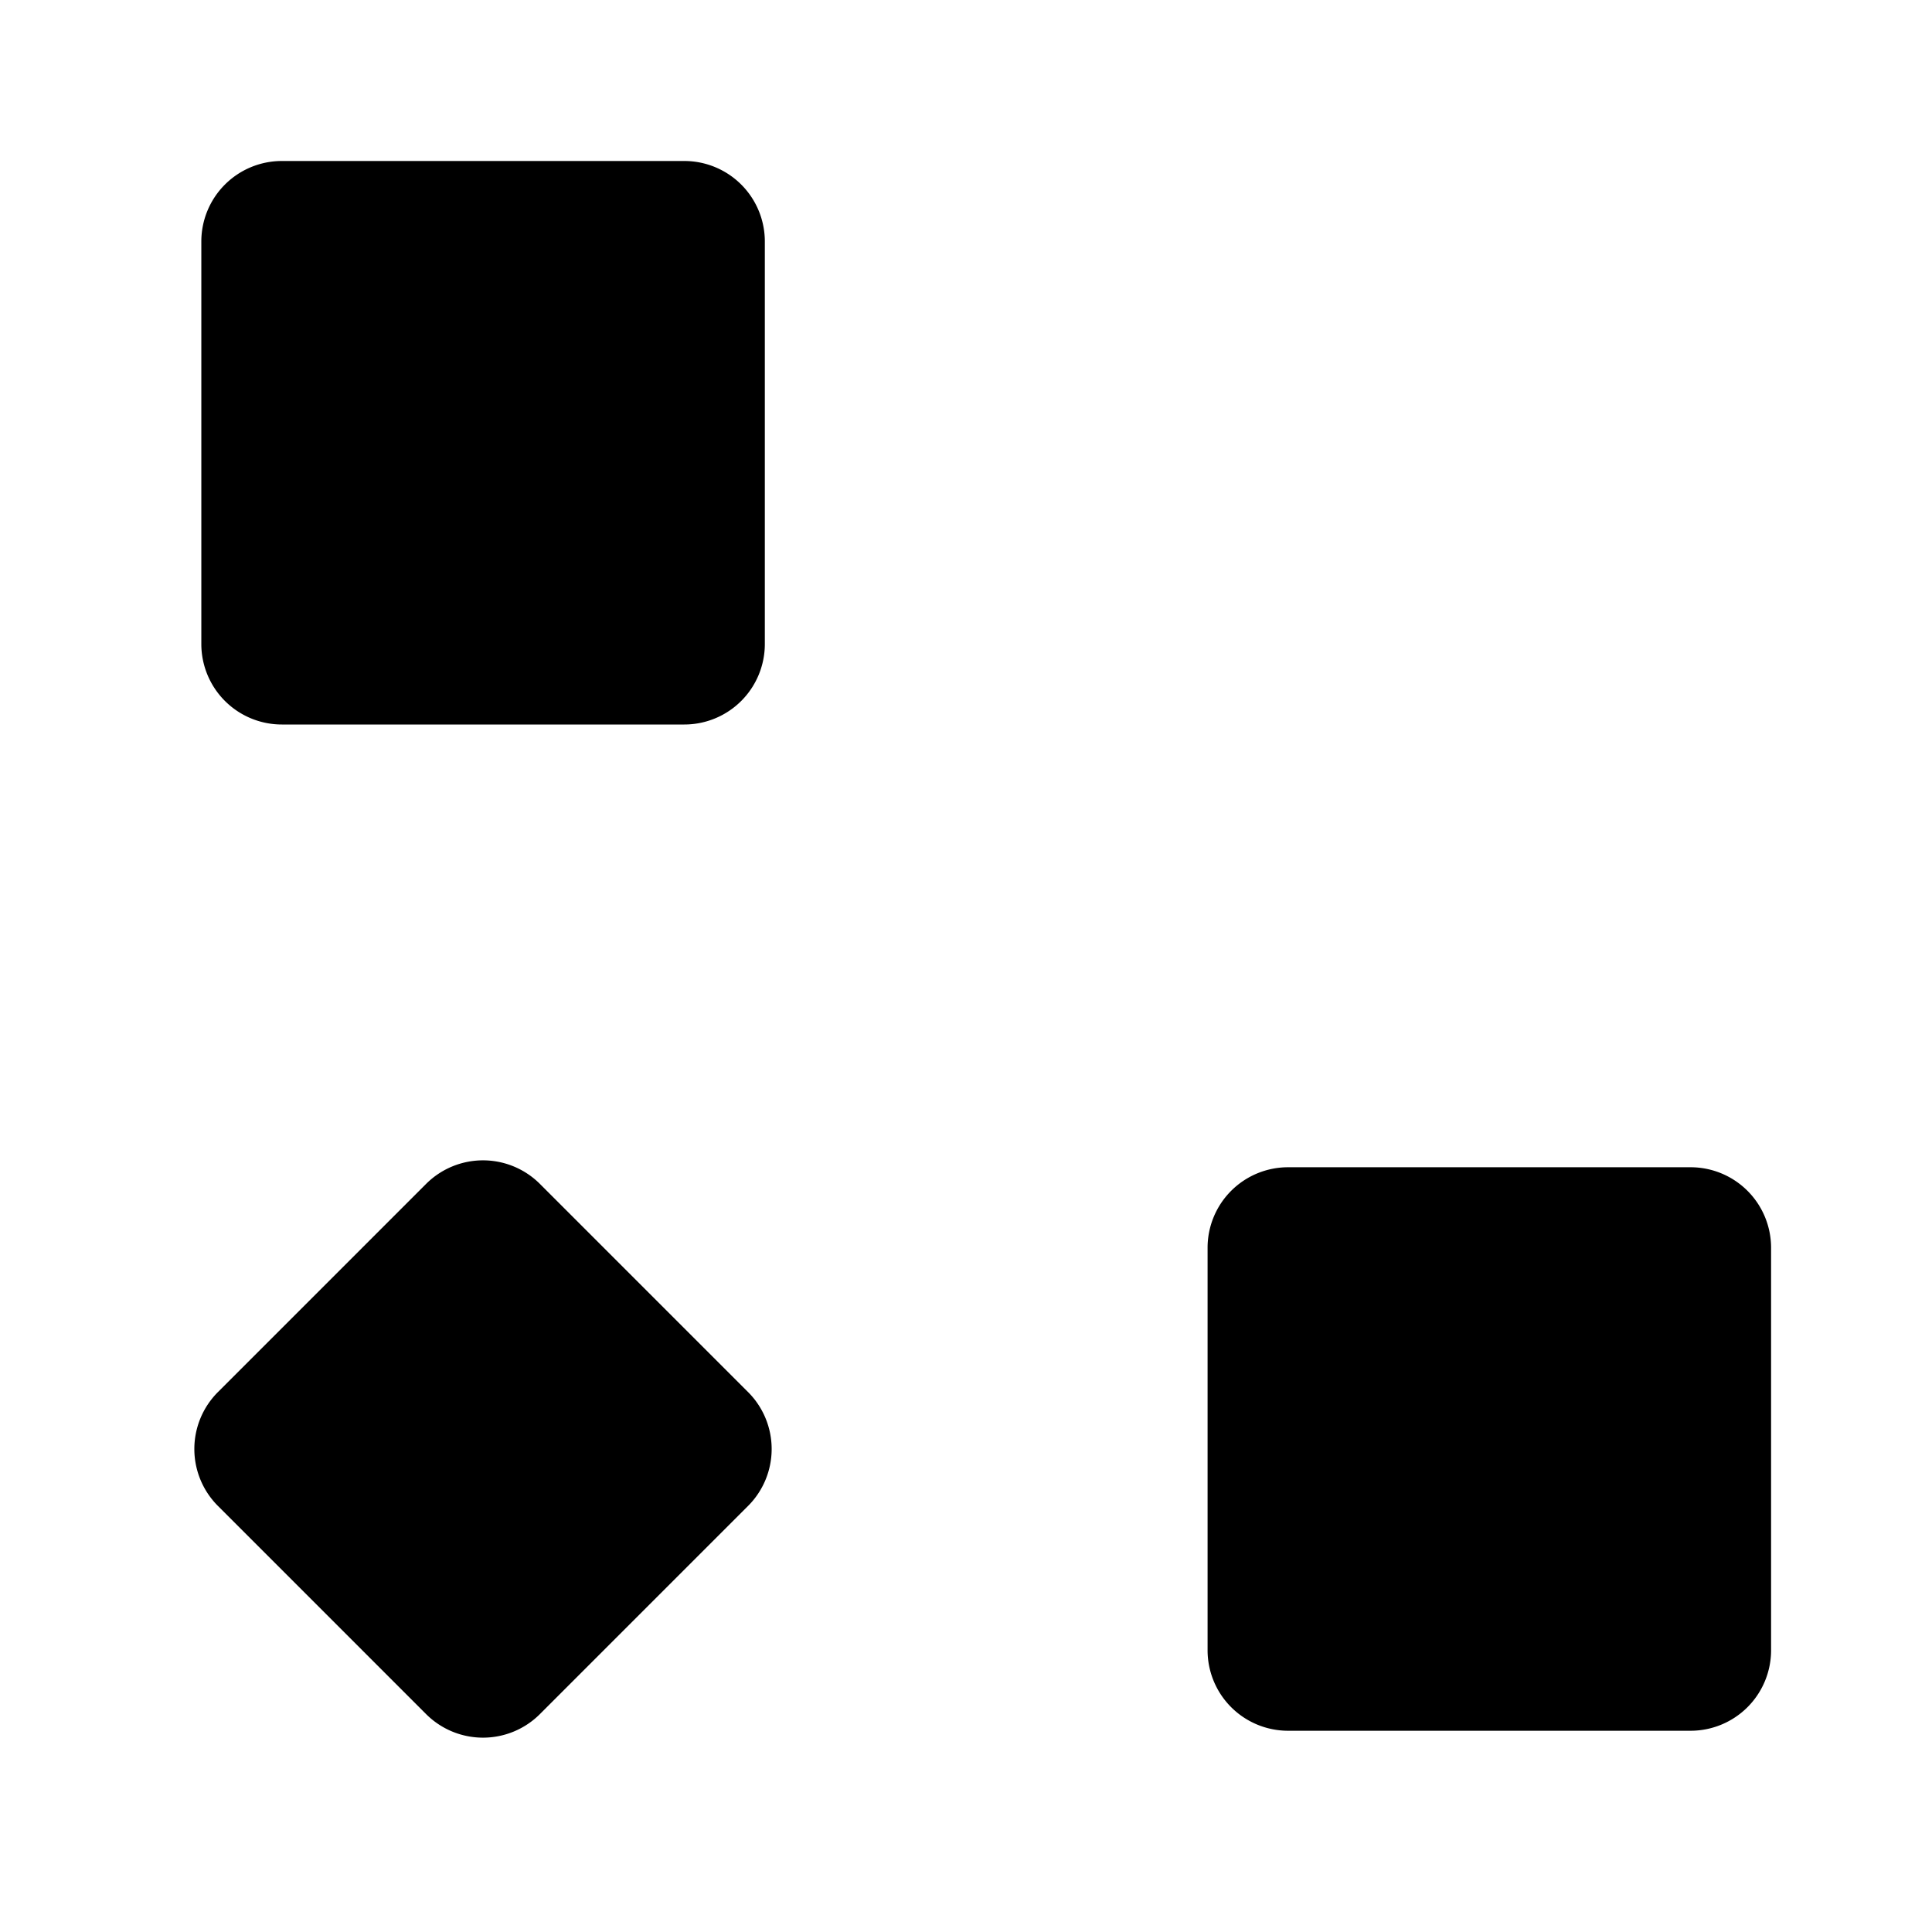 <svg xmlns="http://www.w3.org/2000/svg" viewBox="0 0 24 24"><path d="M22.001 20.5v-5a1 1 0 0 0-1-1h-5a1 1 0 0 0-1 1v5a1 1 0 0 0 1 1h5a1 1 0 0 0 1-1M9.501 8V3a1 1 0 0 0-1-1h-5a1 1 0 0 0-1 1v5a1 1 0 0 0 1 1h5a1 1 0 0 0 1-1M5.293 21.293a1 1 0 0 0 1.414 0l2.586-2.586a1 1 0 0 0 0-1.414l-2.586-2.586a1 1 0 0 0-1.414 0l-2.586 2.586a1 1 0 0 0 0 1.414zM6.001 9v5m4 4h5"/></svg>